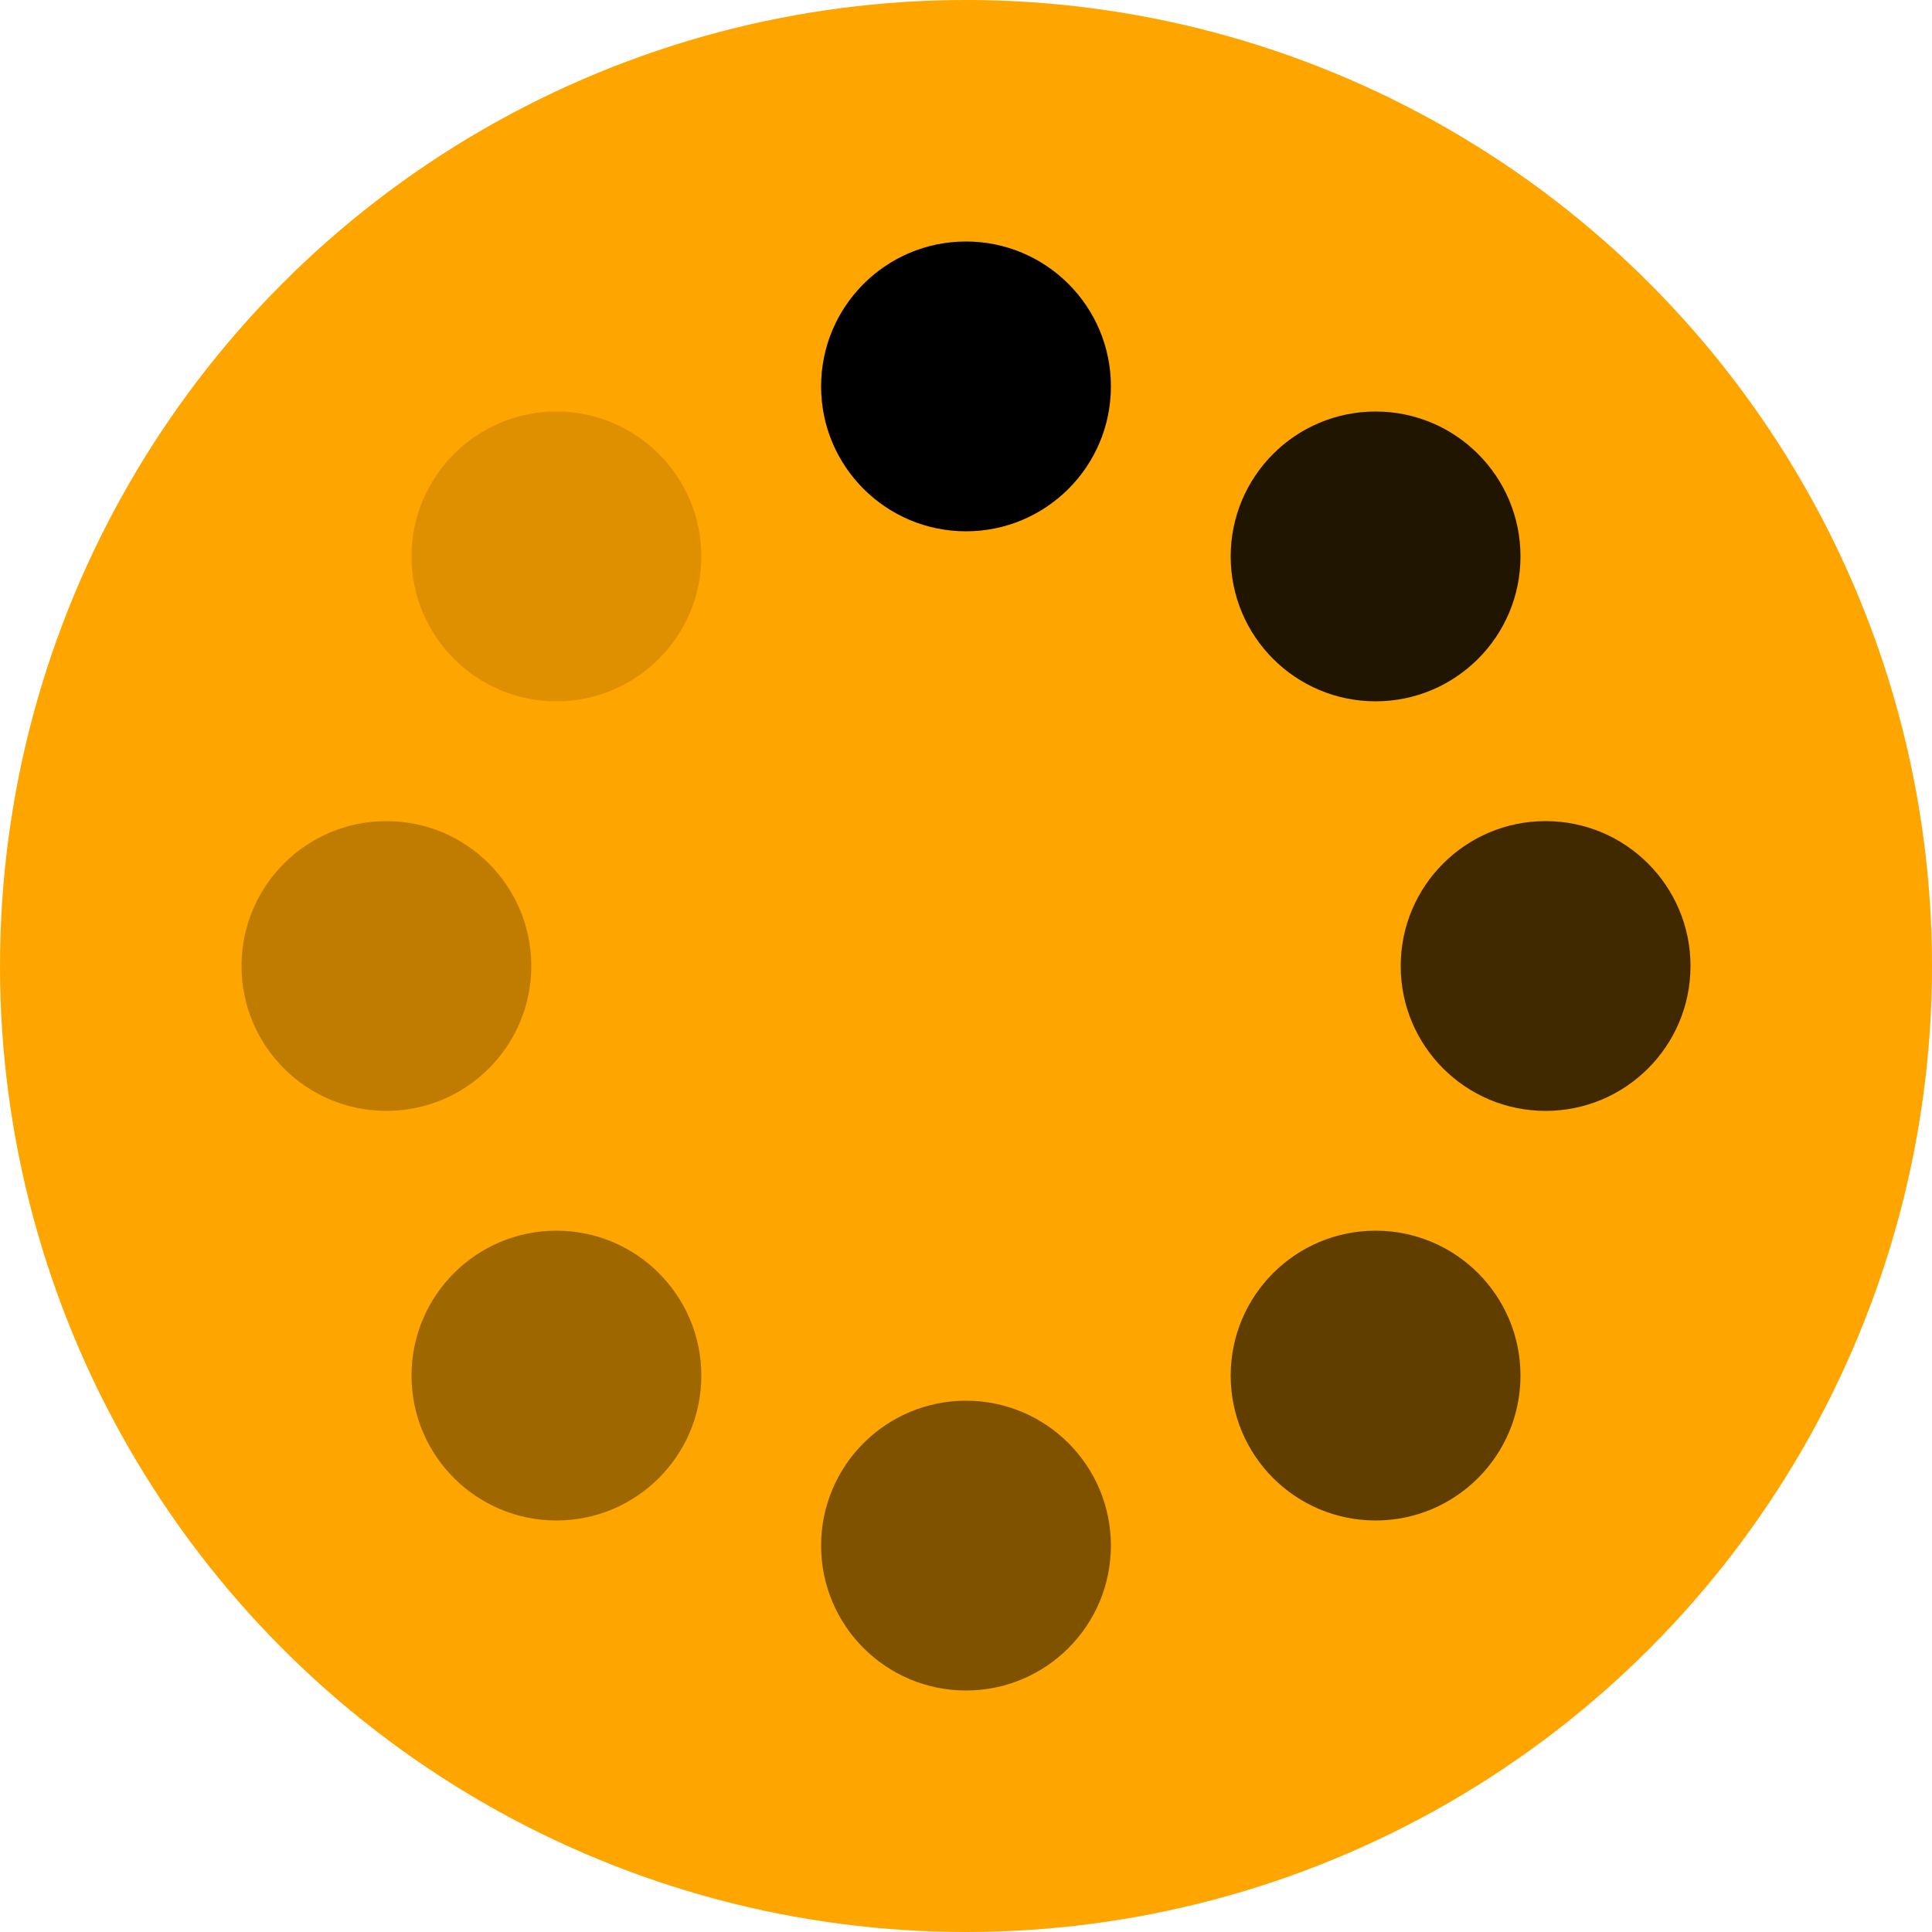 <?xml version="1.0" encoding="utf-8"?>
<svg version="1.1" xmlns="http://www.w3.org/2000/svg" xmlns:xlink="http://www.w3.org/1999/xlink"
    x="0px" y="0px"
    viewBox="0 0 20 20" xml:space="preserve">
    <circle cx="10" cy="10" r="10" fill="#FFA500"/>
    <g transform="translate(10, 10)">
        <circle cx="0" cy="-6" r="1.5" fill="black" opacity="1"/>
        <circle cx="4.24" cy="-4.24" r="1.5" fill="black" opacity="0.875"/>
        <circle cx="6" cy="0" r="1.5" fill="black" opacity="0.75"/>
        <circle cx="4.24" cy="4.24" r="1.5" fill="black" opacity="0.625"/>
        <circle cx="0" cy="6" r="1.5" fill="black" opacity="0.5"/>
        <circle cx="-4.24" cy="4.24" r="1.5" fill="black" opacity="0.375"/>
        <circle cx="-6" cy="0" r="1.5" fill="black" opacity="0.25"/>
        <circle cx="-4.24" cy="-4.24" r="1.5" fill="black" opacity="0.125"/>
    </g>
</svg>